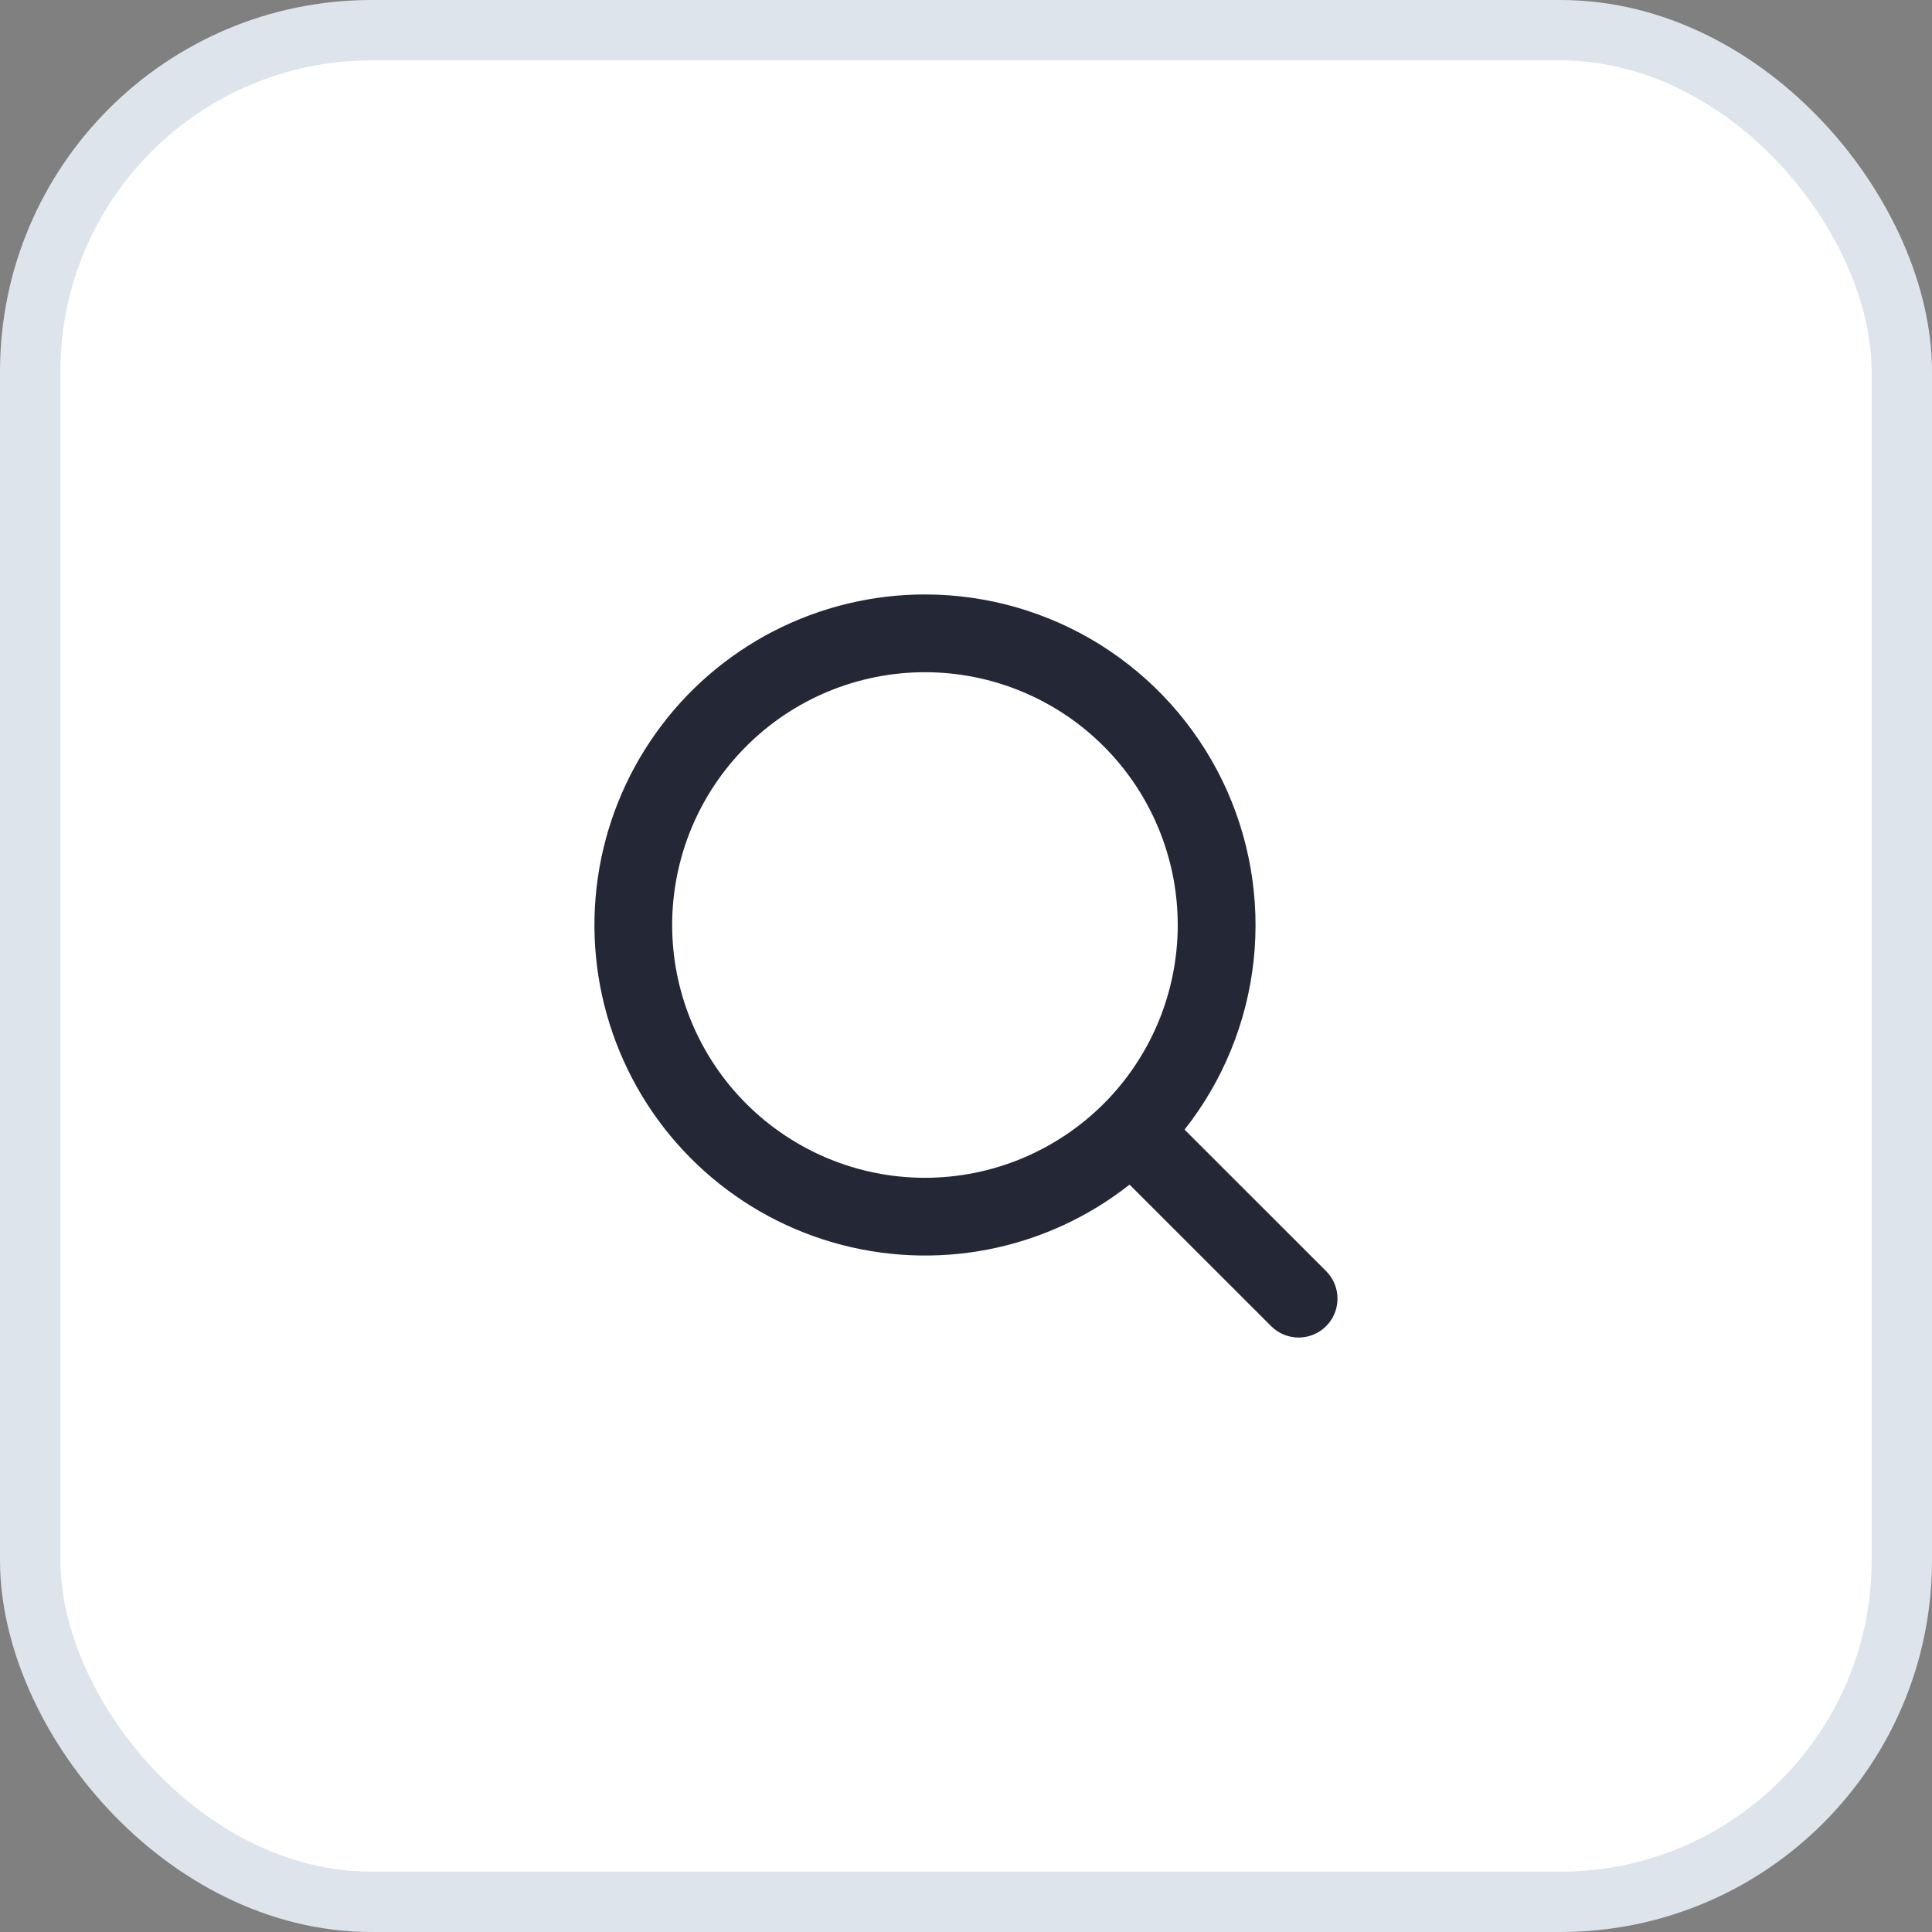 <svg width="32" height="32" viewBox="0 0 32 32" fill="none" xmlns="http://www.w3.org/2000/svg">
<rect x="0" y="0" width="32" height="32" fill="#808080" stroke="none"/>
<rect x="0.5" y="0.5" width="31" height="31" rx="5.654" fill="white" stroke="#DDE4EC"/>
<path fill-rule="evenodd" clip-rule="evenodd" d="M15.32 9.846C14.447 9.846 13.587 10.055 12.811 10.455C12.035 10.855 11.366 11.435 10.86 12.147C10.354 12.858 10.025 13.68 9.901 14.544C9.777 15.408 9.862 16.29 10.148 17.114C10.434 17.939 10.913 18.684 11.545 19.286C12.178 19.888 12.944 20.33 13.782 20.575C14.62 20.82 15.505 20.862 16.362 20.696C17.219 20.53 18.024 20.161 18.709 19.621L21.062 21.973C21.183 22.09 21.346 22.155 21.515 22.154C21.684 22.152 21.845 22.085 21.965 21.965C22.084 21.846 22.152 21.684 22.153 21.515C22.155 21.346 22.09 21.184 21.973 21.062L19.62 18.71C20.257 17.903 20.653 16.933 20.764 15.911C20.874 14.889 20.695 13.856 20.247 12.931C19.798 12.007 19.098 11.227 18.227 10.681C17.355 10.135 16.348 9.846 15.32 9.846ZM11.133 15.321C11.133 14.21 11.575 13.146 12.36 12.361C13.145 11.575 14.21 11.134 15.32 11.134C16.431 11.134 17.495 11.575 18.281 12.361C19.066 13.146 19.507 14.21 19.507 15.321C19.507 16.431 19.066 17.496 18.281 18.281C17.495 19.066 16.431 19.508 15.32 19.508C14.21 19.508 13.145 19.066 12.36 18.281C11.575 17.496 11.133 16.431 11.133 15.321Z" fill="#242736"/>
</svg>
